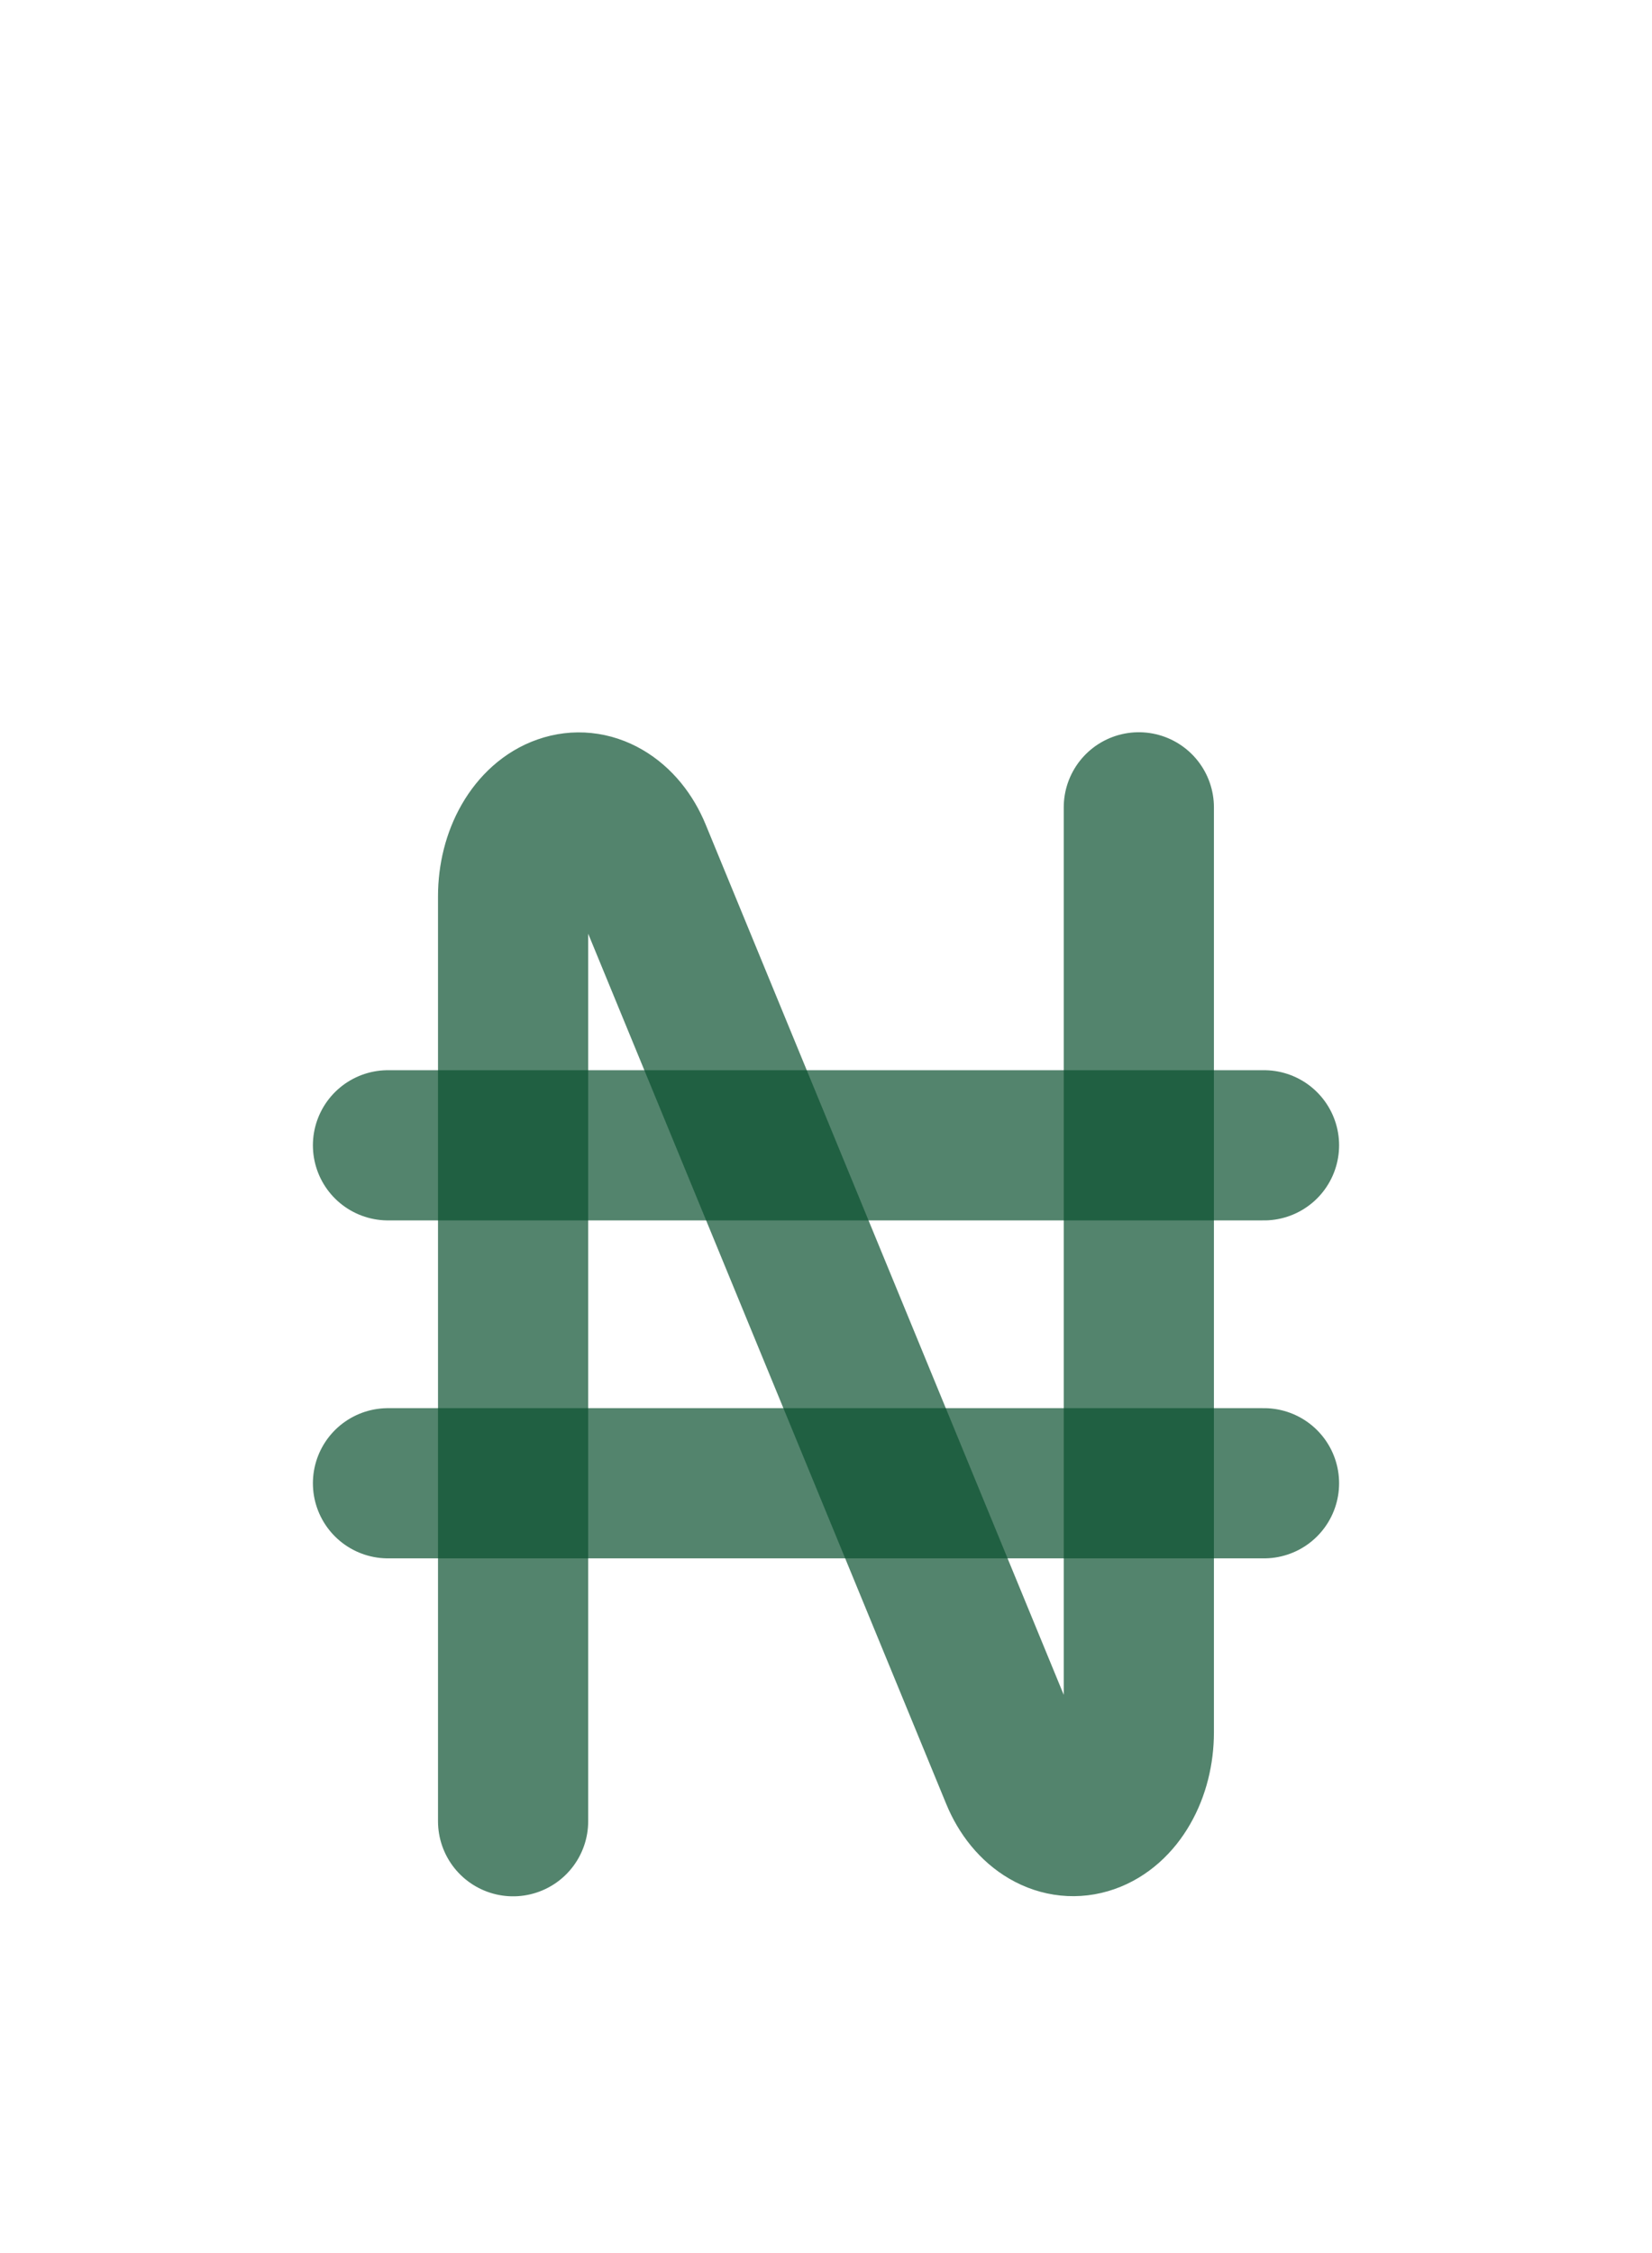 <svg width="22" height="30" viewBox="0 0 22 30" fill="none" xmlns="http://www.w3.org/2000/svg">
<g filter="url(#filter0_d_37_230)">
<path d="M6.833 20.25V7.934C6.833 7.672 6.897 7.417 7.016 7.21C7.135 7.003 7.301 6.855 7.489 6.79C7.676 6.724 7.875 6.744 8.053 6.848C8.231 6.951 8.379 7.131 8.473 7.36L13.526 19.64C13.62 19.869 13.768 20.049 13.946 20.152C14.125 20.256 14.323 20.276 14.511 20.21C14.698 20.145 14.865 19.997 14.983 19.79C15.102 19.583 15.166 19.328 15.166 19.067V6.75" stroke="#0A512F" stroke-opacity="0.7" stroke-width="2" stroke-linecap="round" stroke-linejoin="round"/>
<path d="M5.167 11.25H16.833" stroke="#0A512F" stroke-opacity="0.7" stroke-width="2" stroke-linecap="round" stroke-linejoin="round"/>
<path d="M5.167 15.75H16.833" stroke="#0A512F" stroke-opacity="0.7" stroke-width="2" stroke-linecap="round" stroke-linejoin="round"/>
</g>
<defs>
<filter id="filter0_d_37_230" x="-3" y="0" width="28" height="35" filterUnits="userSpaceOnUse" color-interpolation-filters="sRGB">
<feFlood flood-opacity="0" result="BackgroundImageFix"/>
<feColorMatrix in="SourceAlpha" type="matrix" values="0 0 0 0 0 0 0 0 0 0 0 0 0 0 0 0 0 0 127 0" result="hardAlpha"/>
<feOffset dy="4"/>
<feGaussianBlur stdDeviation="2"/>
<feColorMatrix type="matrix" values="0 0 0 0 1 0 0 0 0 1 0 0 0 0 1 0 0 0 0.4 0"/>
<feBlend mode="normal" in2="BackgroundImageFix" result="effect1_dropShadow_37_230"/>
<feBlend mode="normal" in="SourceGraphic" in2="effect1_dropShadow_37_230" result="shape"/>
</filter>
</defs>
</svg>
